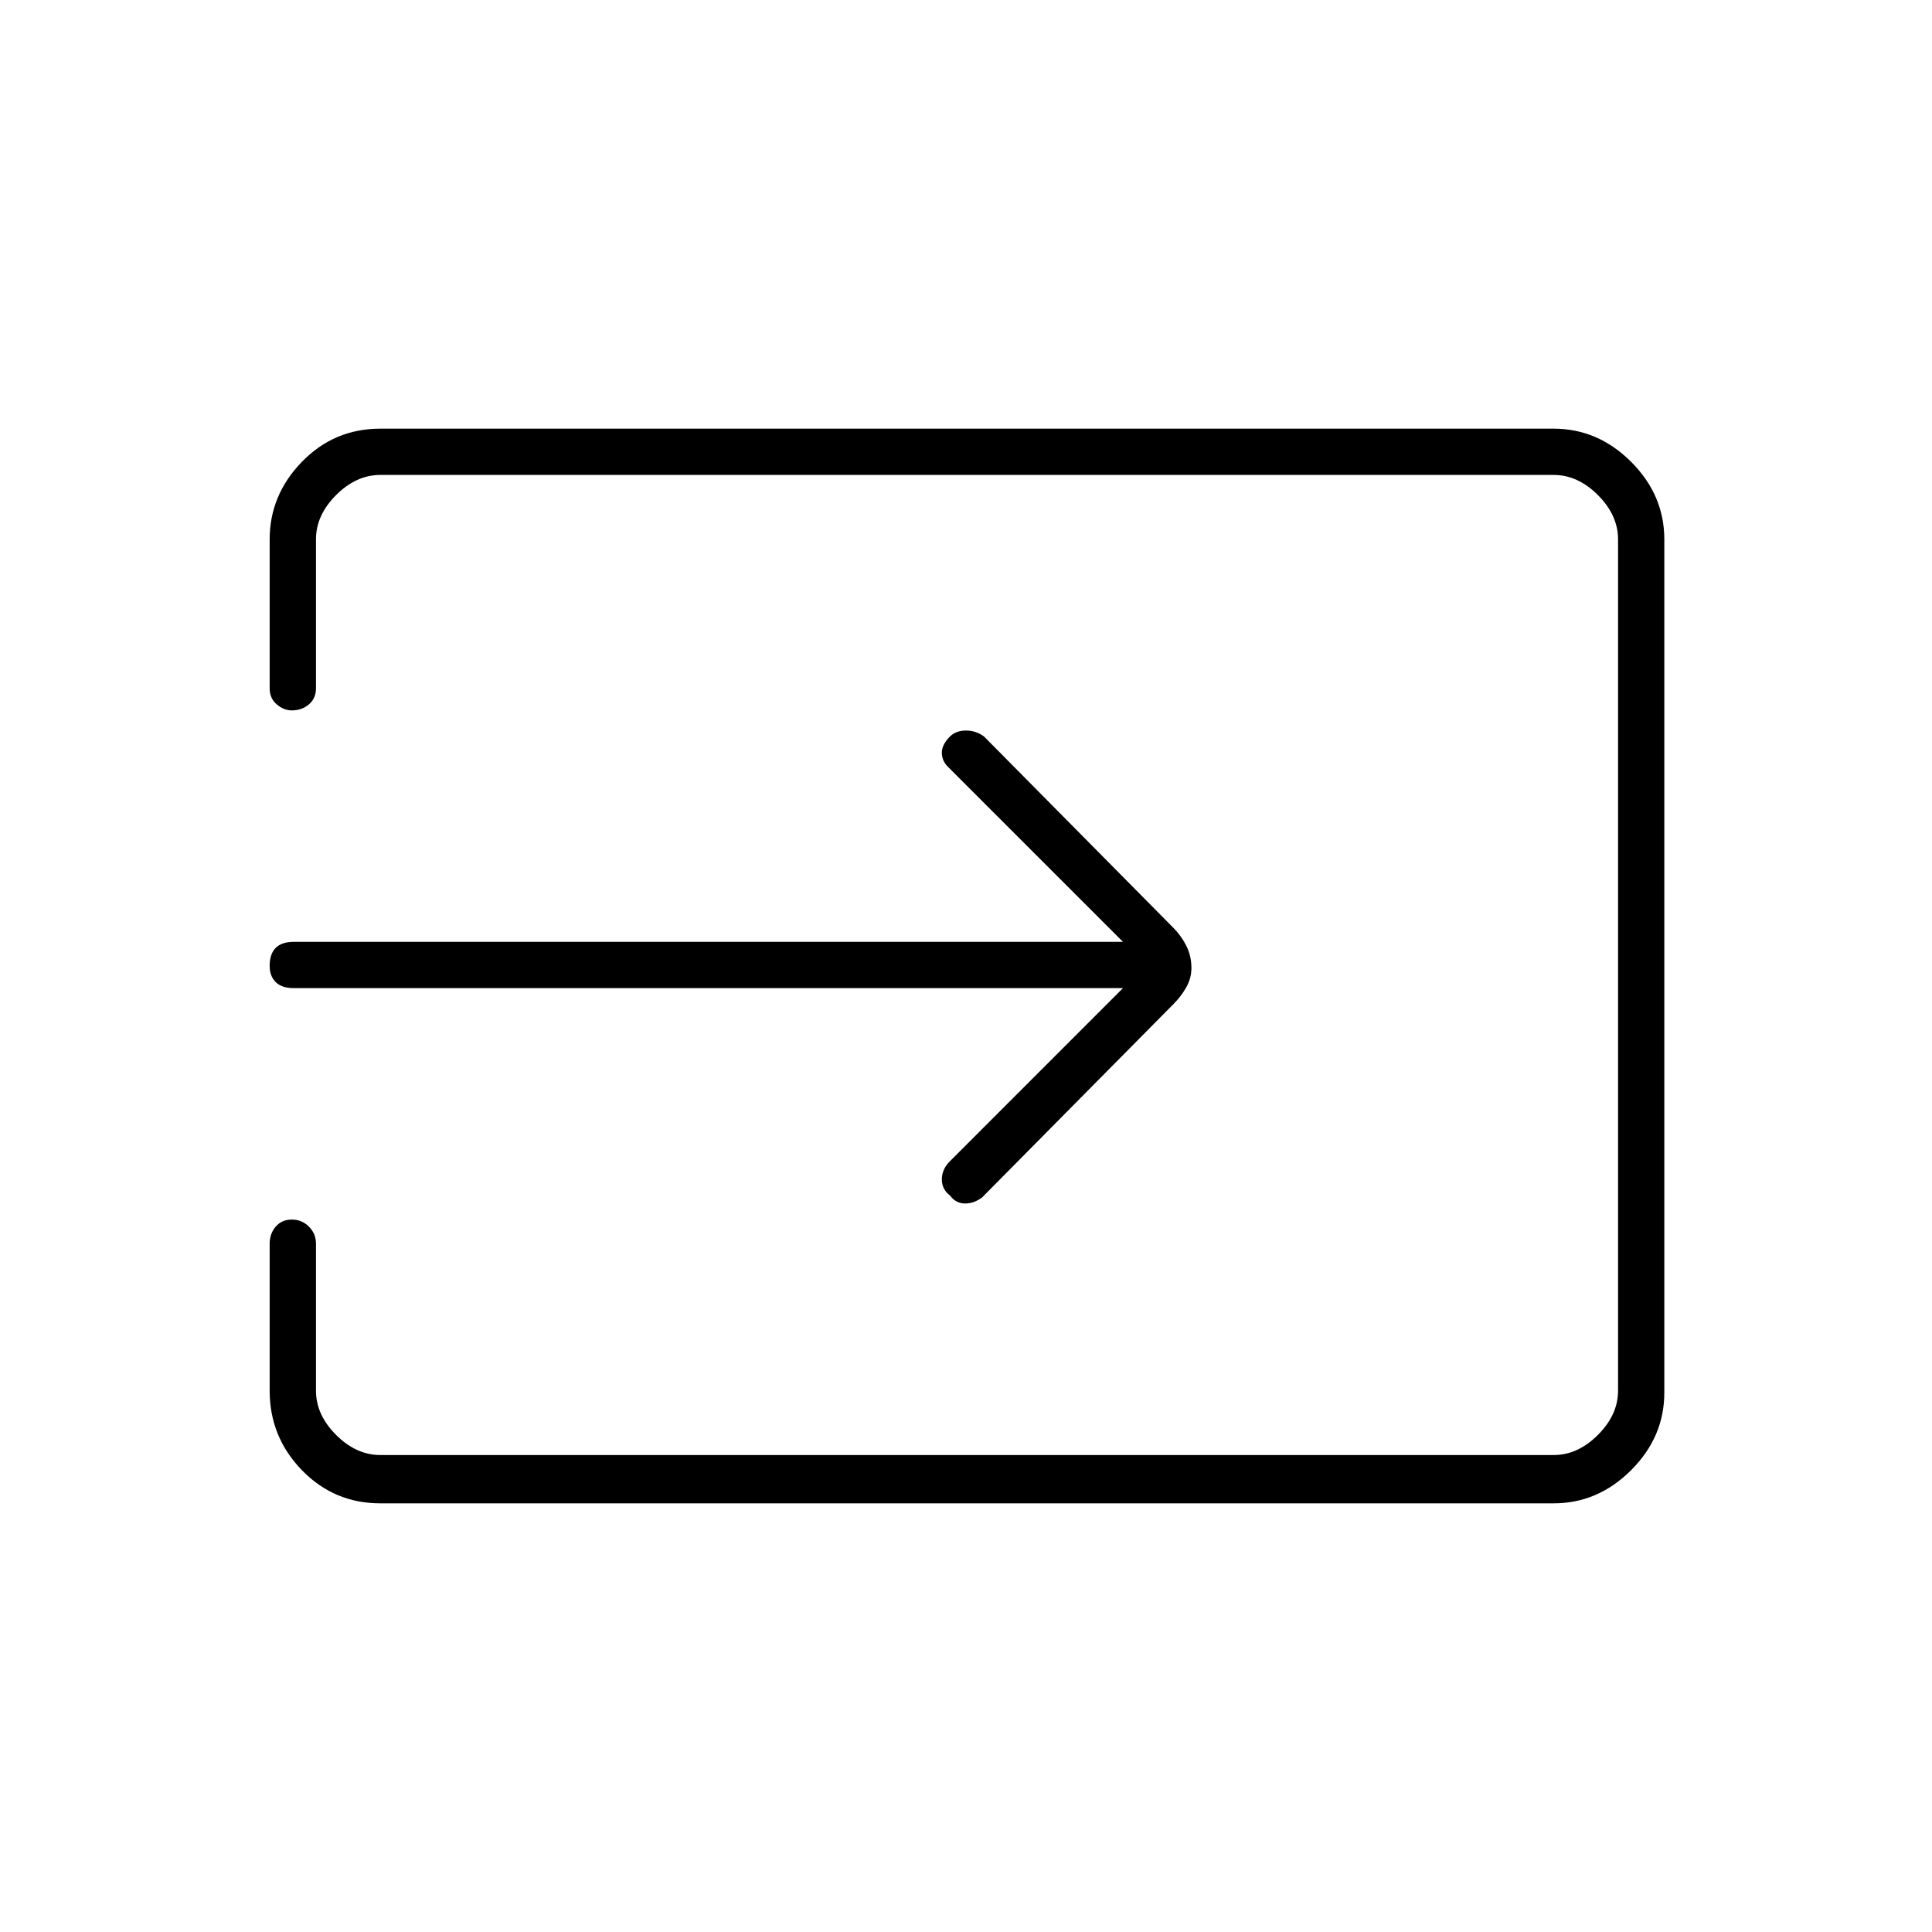 <svg xmlns="http://www.w3.org/2000/svg" height="40" width="40"><path d="M19.667 24.75q-.167-.125-.167-.333 0-.209.167-.375l3.583-3.584H6.083q-.25 0-.375-.125T5.583 20q0-.25.125-.375t.375-.125H23.25l-3.625-3.625q-.125-.125-.125-.292 0-.166.167-.333.125-.125.333-.125.208 0 .375.125l3.917 3.958q.166.167.27.375.105.209.105.459 0 .208-.105.396-.104.187-.27.354l-3.959 4q-.166.125-.354.125-.187 0-.312-.167ZM7.875 31.125q-.958 0-1.625-.687-.667-.688-.667-1.646V25.75q0-.208.125-.354t.334-.146q.208 0 .354.146t.146.354v3.042q0 .5.416.916.417.417.917.417h24.292q.5 0 .916-.417.417-.416.417-.916V11.167q0-.5-.417-.917-.416-.417-.916-.417H7.875q-.5 0-.917.417-.416.417-.416.917v3.083q0 .208-.146.333-.146.125-.354.125-.167 0-.313-.125t-.146-.333v-3.083q0-.917.667-1.605.667-.687 1.625-.687h24.292q.916 0 1.604.687.687.688.687 1.605v17.666q0 .917-.687 1.605-.688.687-1.604.687Z"/></svg>